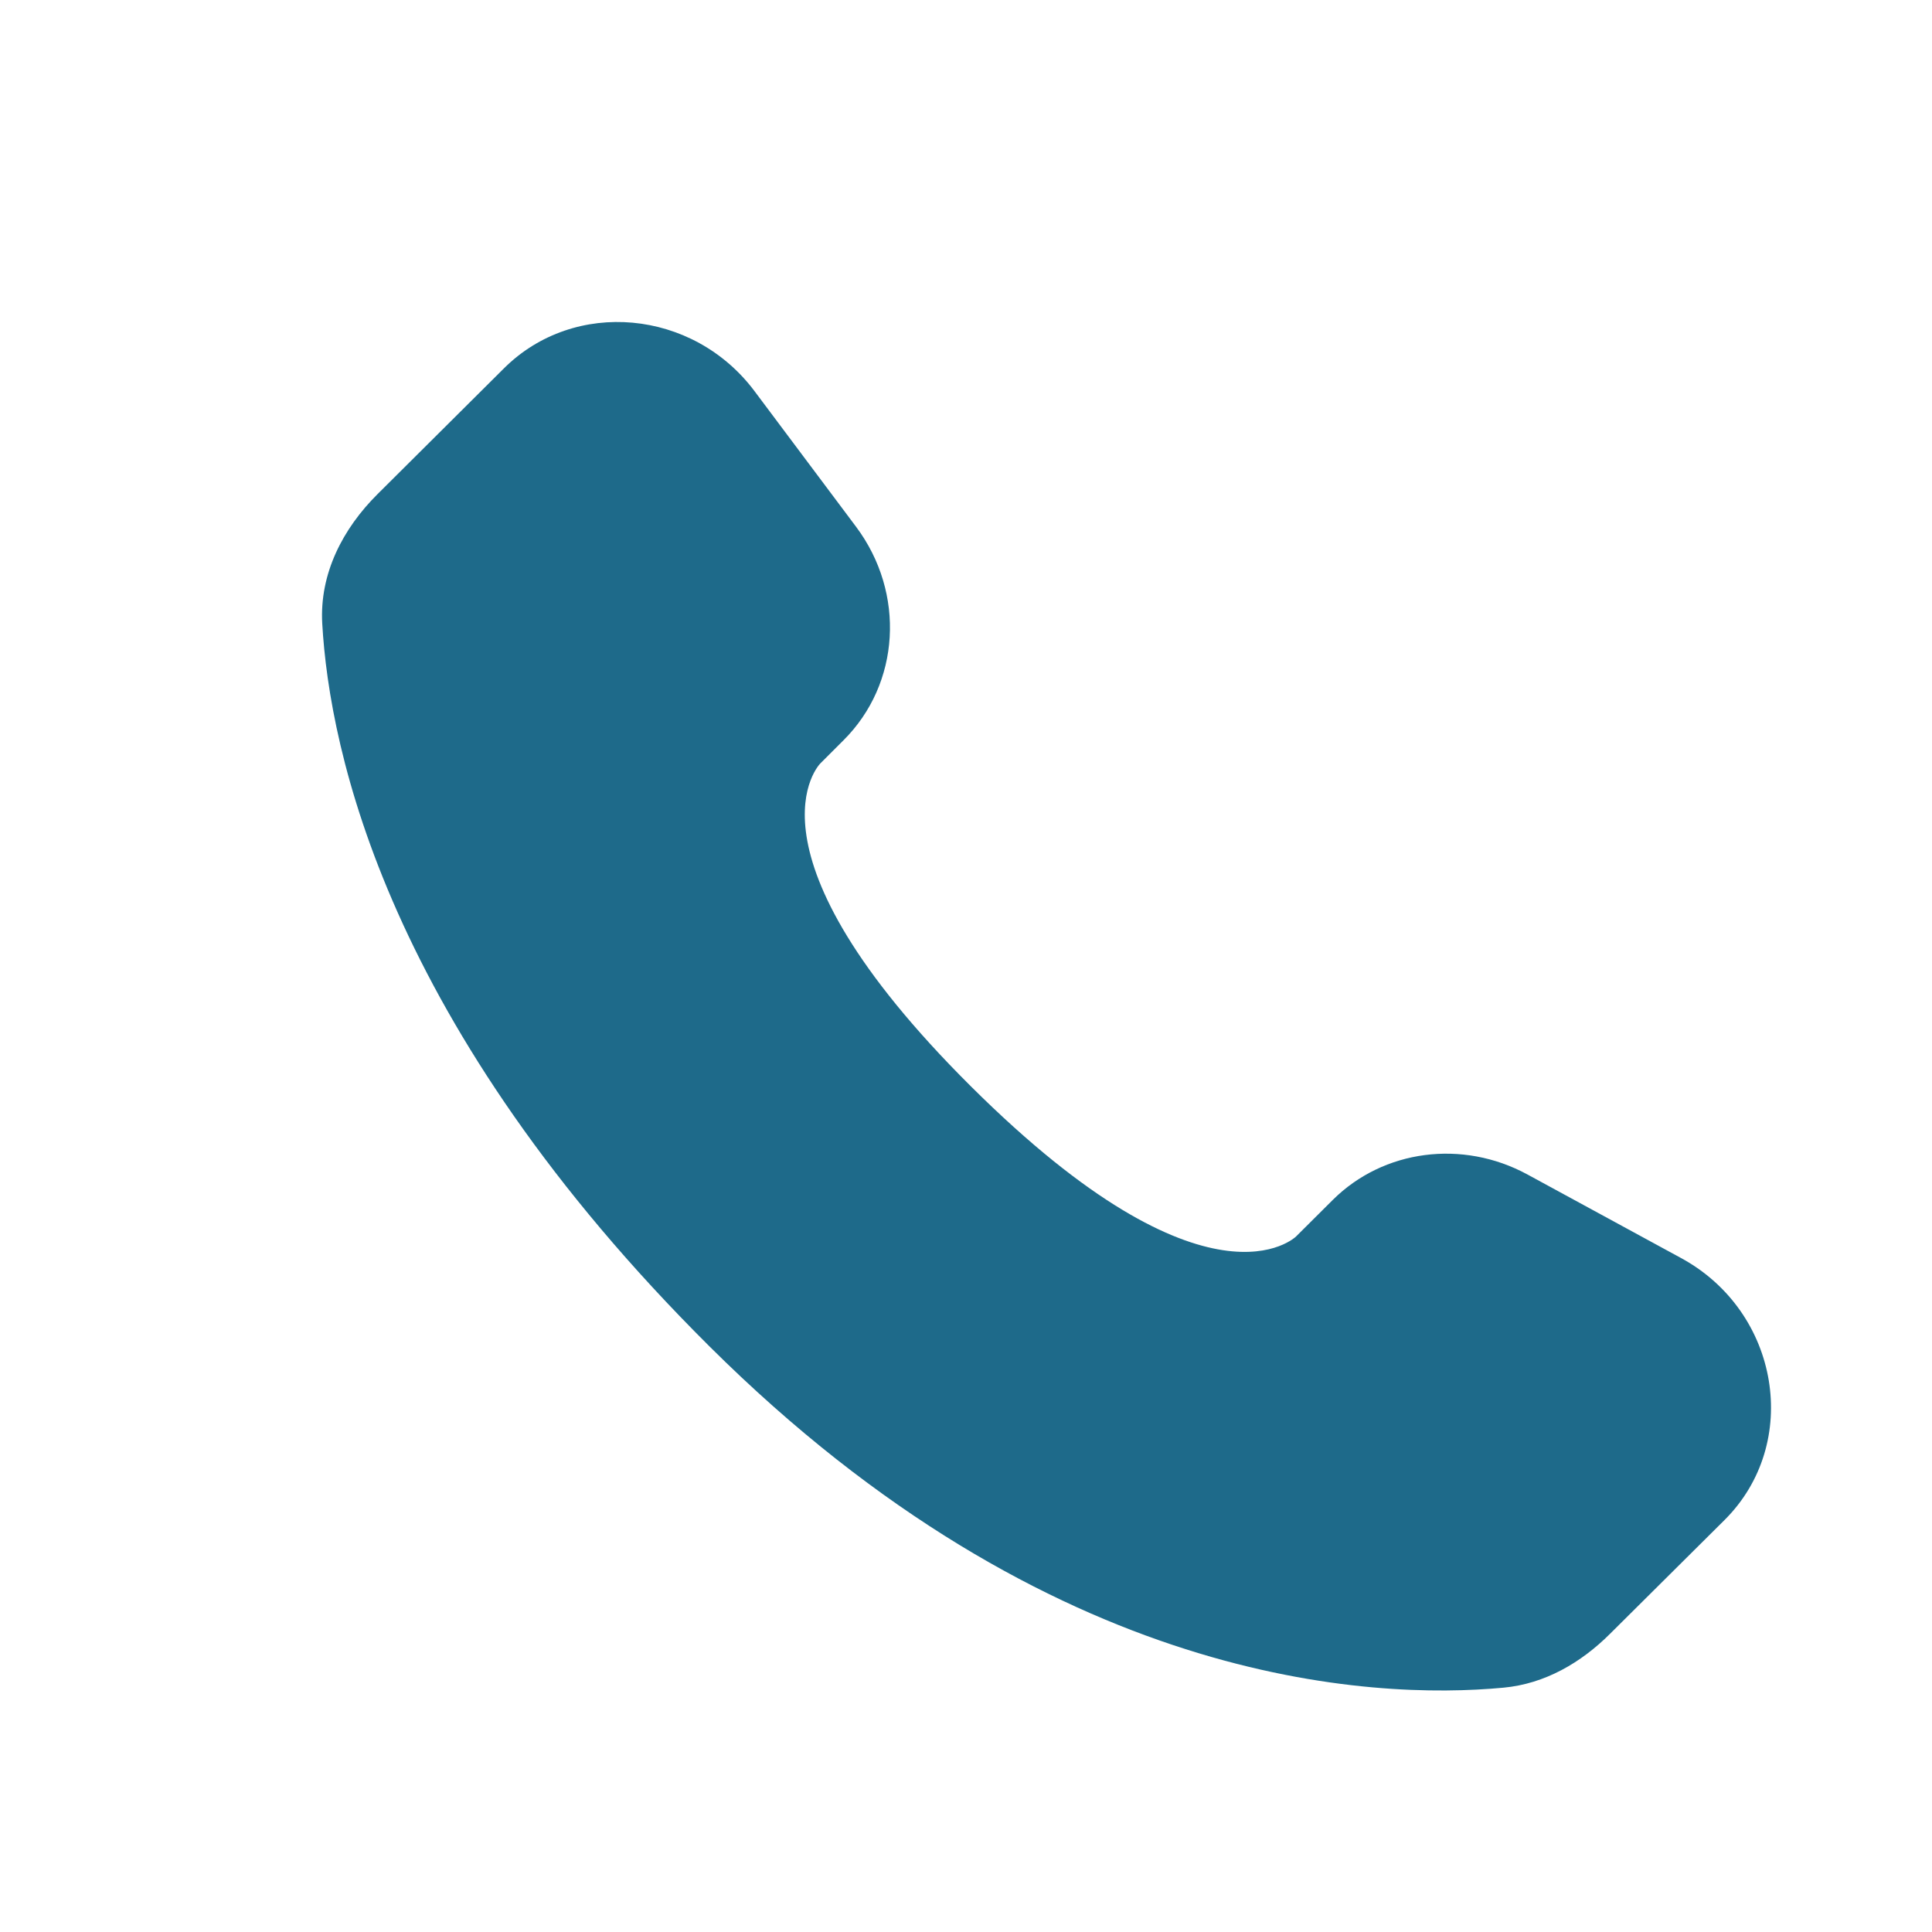 <svg width="24" height="24" viewBox="0 0 24 24" fill="none" xmlns="http://www.w3.org/2000/svg">
<path d="M16.556 14.906L16.101 15.359C16.101 15.359 15.018 16.436 12.063 13.497C9.108 10.559 10.191 9.483 10.191 9.483L10.477 9.197C11.184 8.495 11.251 7.367 10.634 6.543L9.373 4.859C8.61 3.84 7.136 3.705 6.261 4.575L4.692 6.136C4.258 6.567 3.968 7.126 4.003 7.746C4.093 9.332 4.811 12.745 8.815 16.727C13.062 20.949 17.047 21.117 18.676 20.965C19.192 20.917 19.64 20.655 20.001 20.295L21.422 18.883C22.381 17.93 22.11 16.295 20.883 15.628L18.973 14.589C18.167 14.152 17.186 14.28 16.556 14.906Z" fill="#1E6A8A"/>
</svg>
